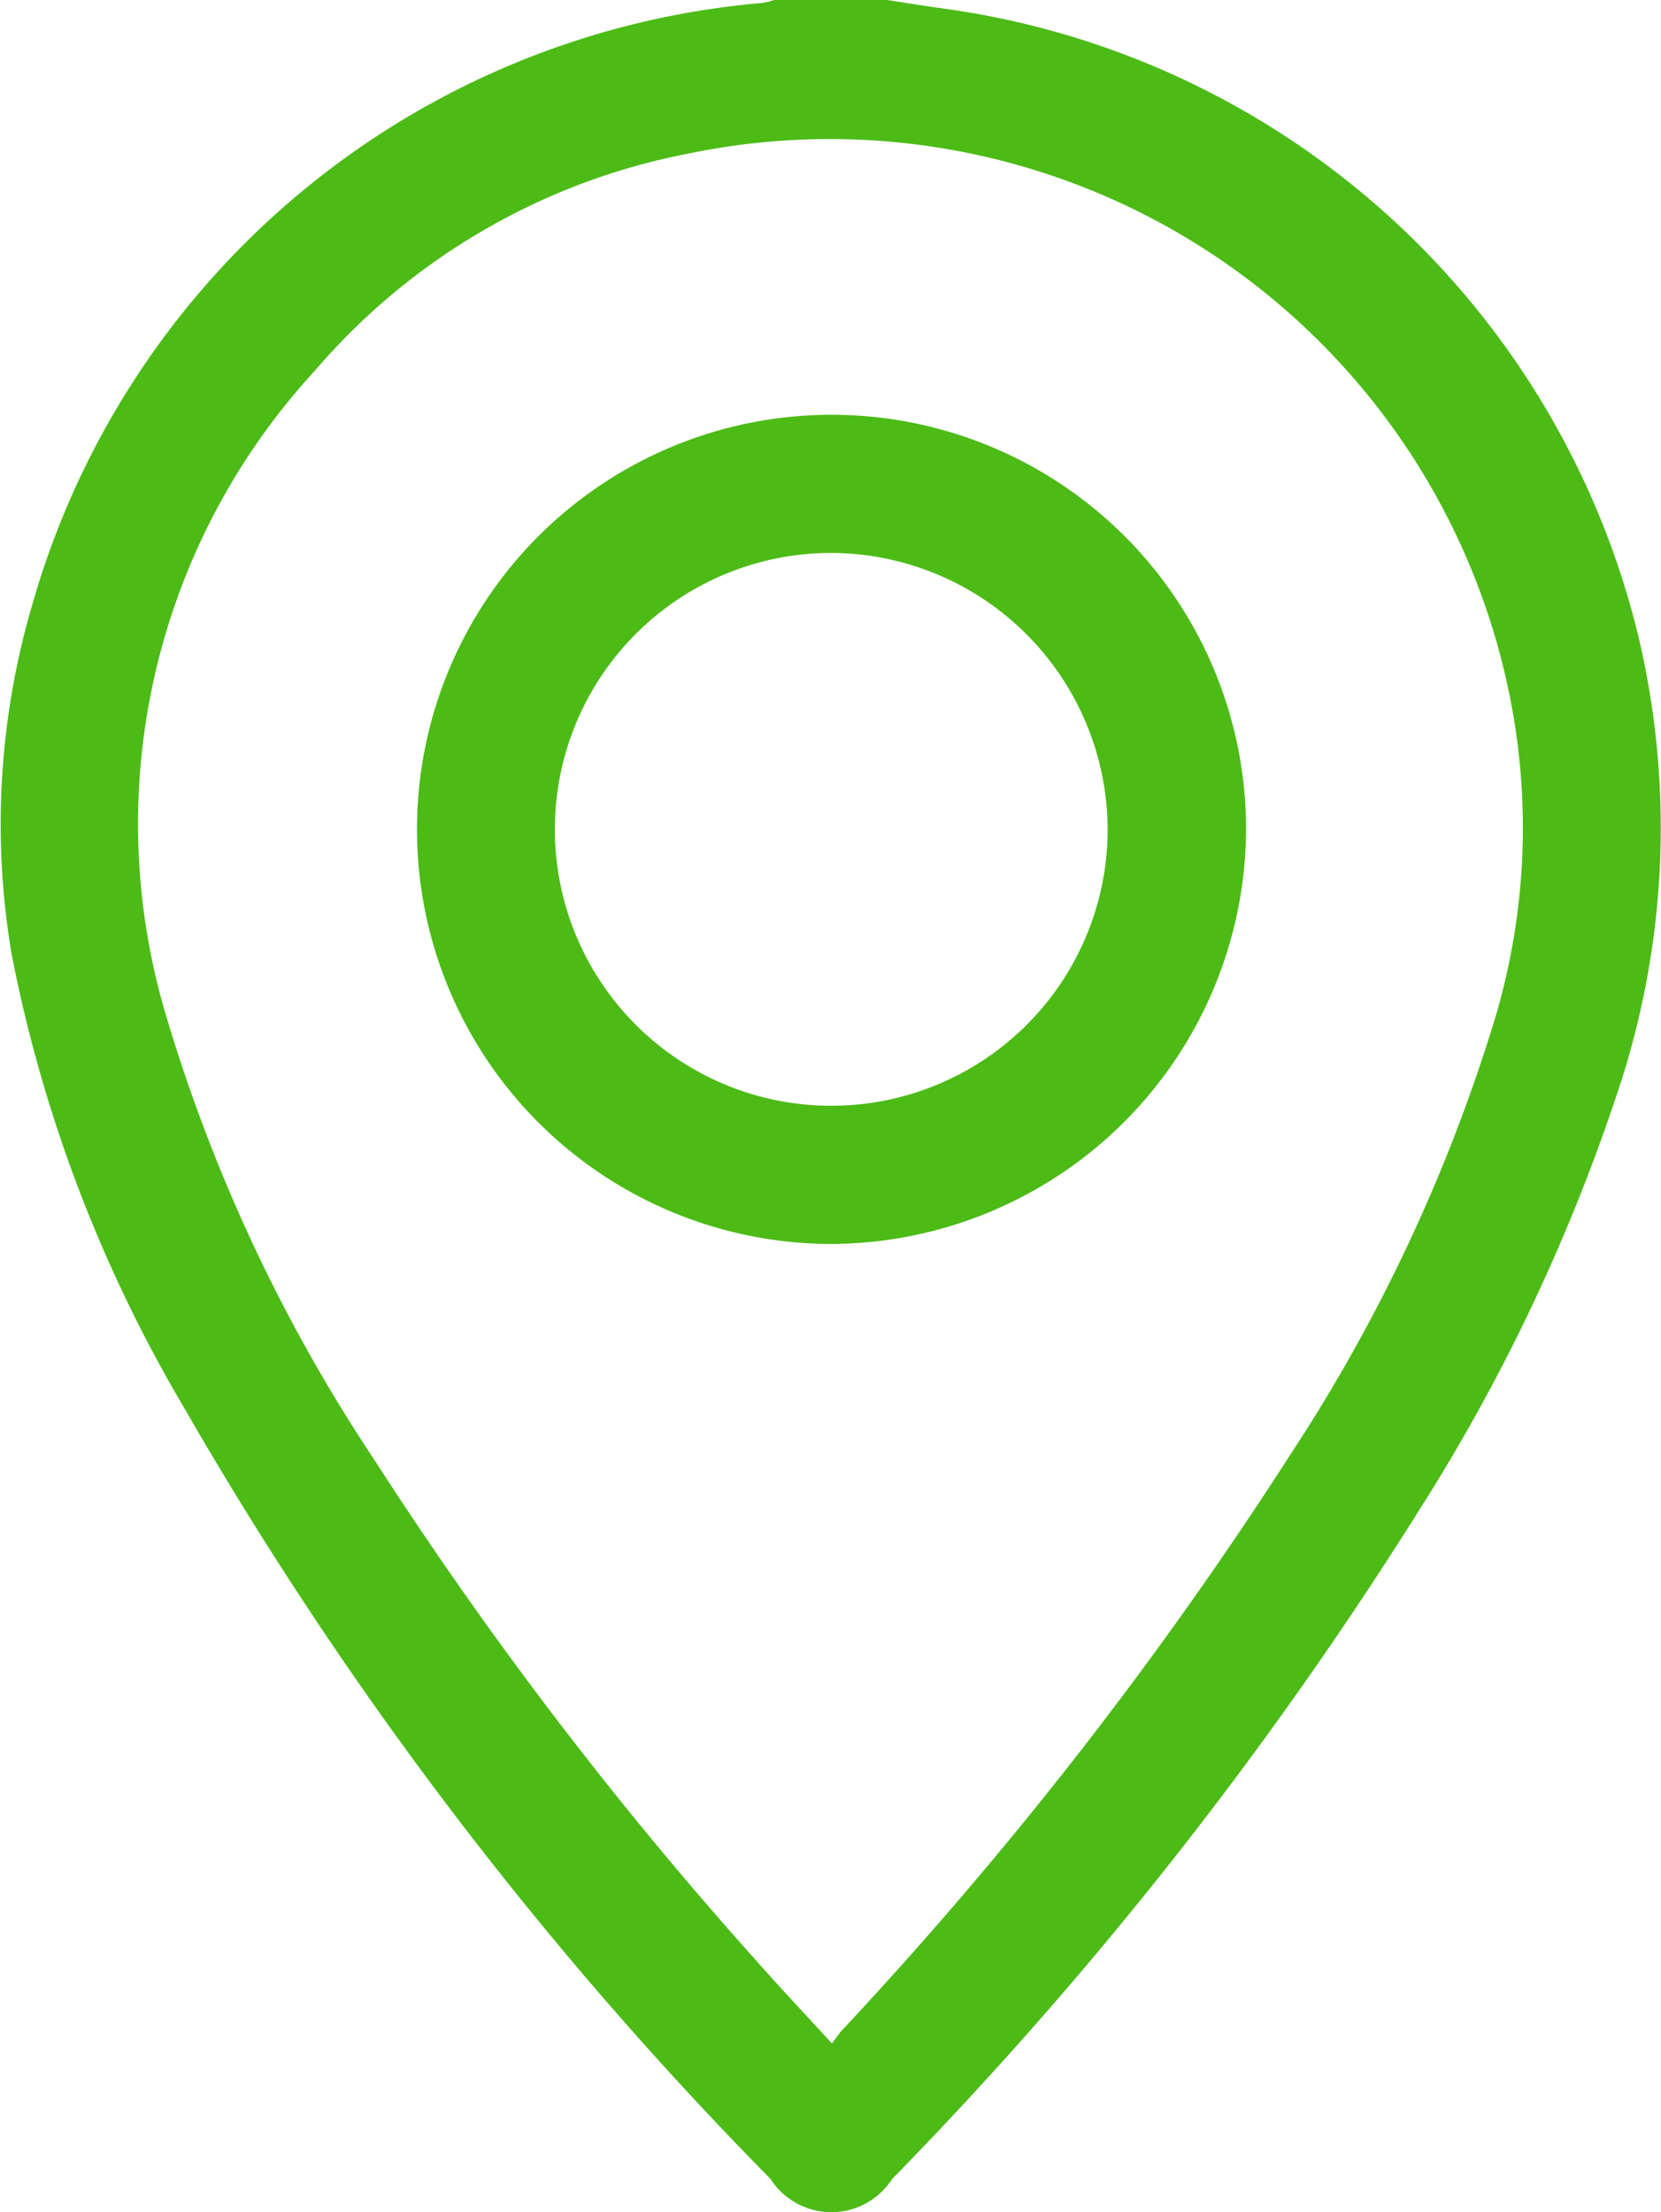 <svg xmlns="http://www.w3.org/2000/svg" width="17.65" height="23.505" viewBox="0 0 17.65 23.505">
  <g id="Group_43390" data-name="Group 43390" transform="translate(-1159.226 -578.748)">
    <path id="Path_80243" data-name="Path 80243" d="M1168.652,578.748c.2.031.406.064.609.092a8.83,8.83,0,0,1,7.388,6.725,8.828,8.828,0,0,1-.243,4.813,19.926,19.926,0,0,1-2.1,4.416,42.345,42.345,0,0,1-5.6,7.106.768.768,0,0,1-1.292,0,40.314,40.314,0,0,1-6.235-8.2,15.14,15.14,0,0,1-1.83-4.817,8.269,8.269,0,0,1,.223-3.721,8.849,8.849,0,0,1,7.759-6.383.759.759,0,0,0,.131-.035Zm-.586,21.712c.047-.061.075-.106.111-.144a42.933,42.933,0,0,0,4.773-6.132,17.931,17.931,0,0,0,2.168-4.634,7.084,7.084,0,0,0,.128-3.514,7.371,7.371,0,0,0-8.7-5.657,6.958,6.958,0,0,0-3.977,2.311,7.109,7.109,0,0,0-1.574,6.863,17.518,17.518,0,0,0,2.213,4.712,42.32,42.32,0,0,0,4.061,5.323C1167.521,599.874,1167.783,600.15,1168.066,600.46Z" transform="translate(0 0)" fill="#4cbb16"/>
    <path id="Path_80244" data-name="Path 80244" d="M1240.433,664.222a4.405,4.405,0,1,1,4.407-4.417A4.424,4.424,0,0,1,1240.433,664.222Zm-.012-7.342a2.937,2.937,0,1,0,2.948,2.925A2.948,2.948,0,0,0,1240.422,656.88Z" transform="translate(-72.373 -72.257)" fill="#4cbb16"/>
  </g>
</svg>
